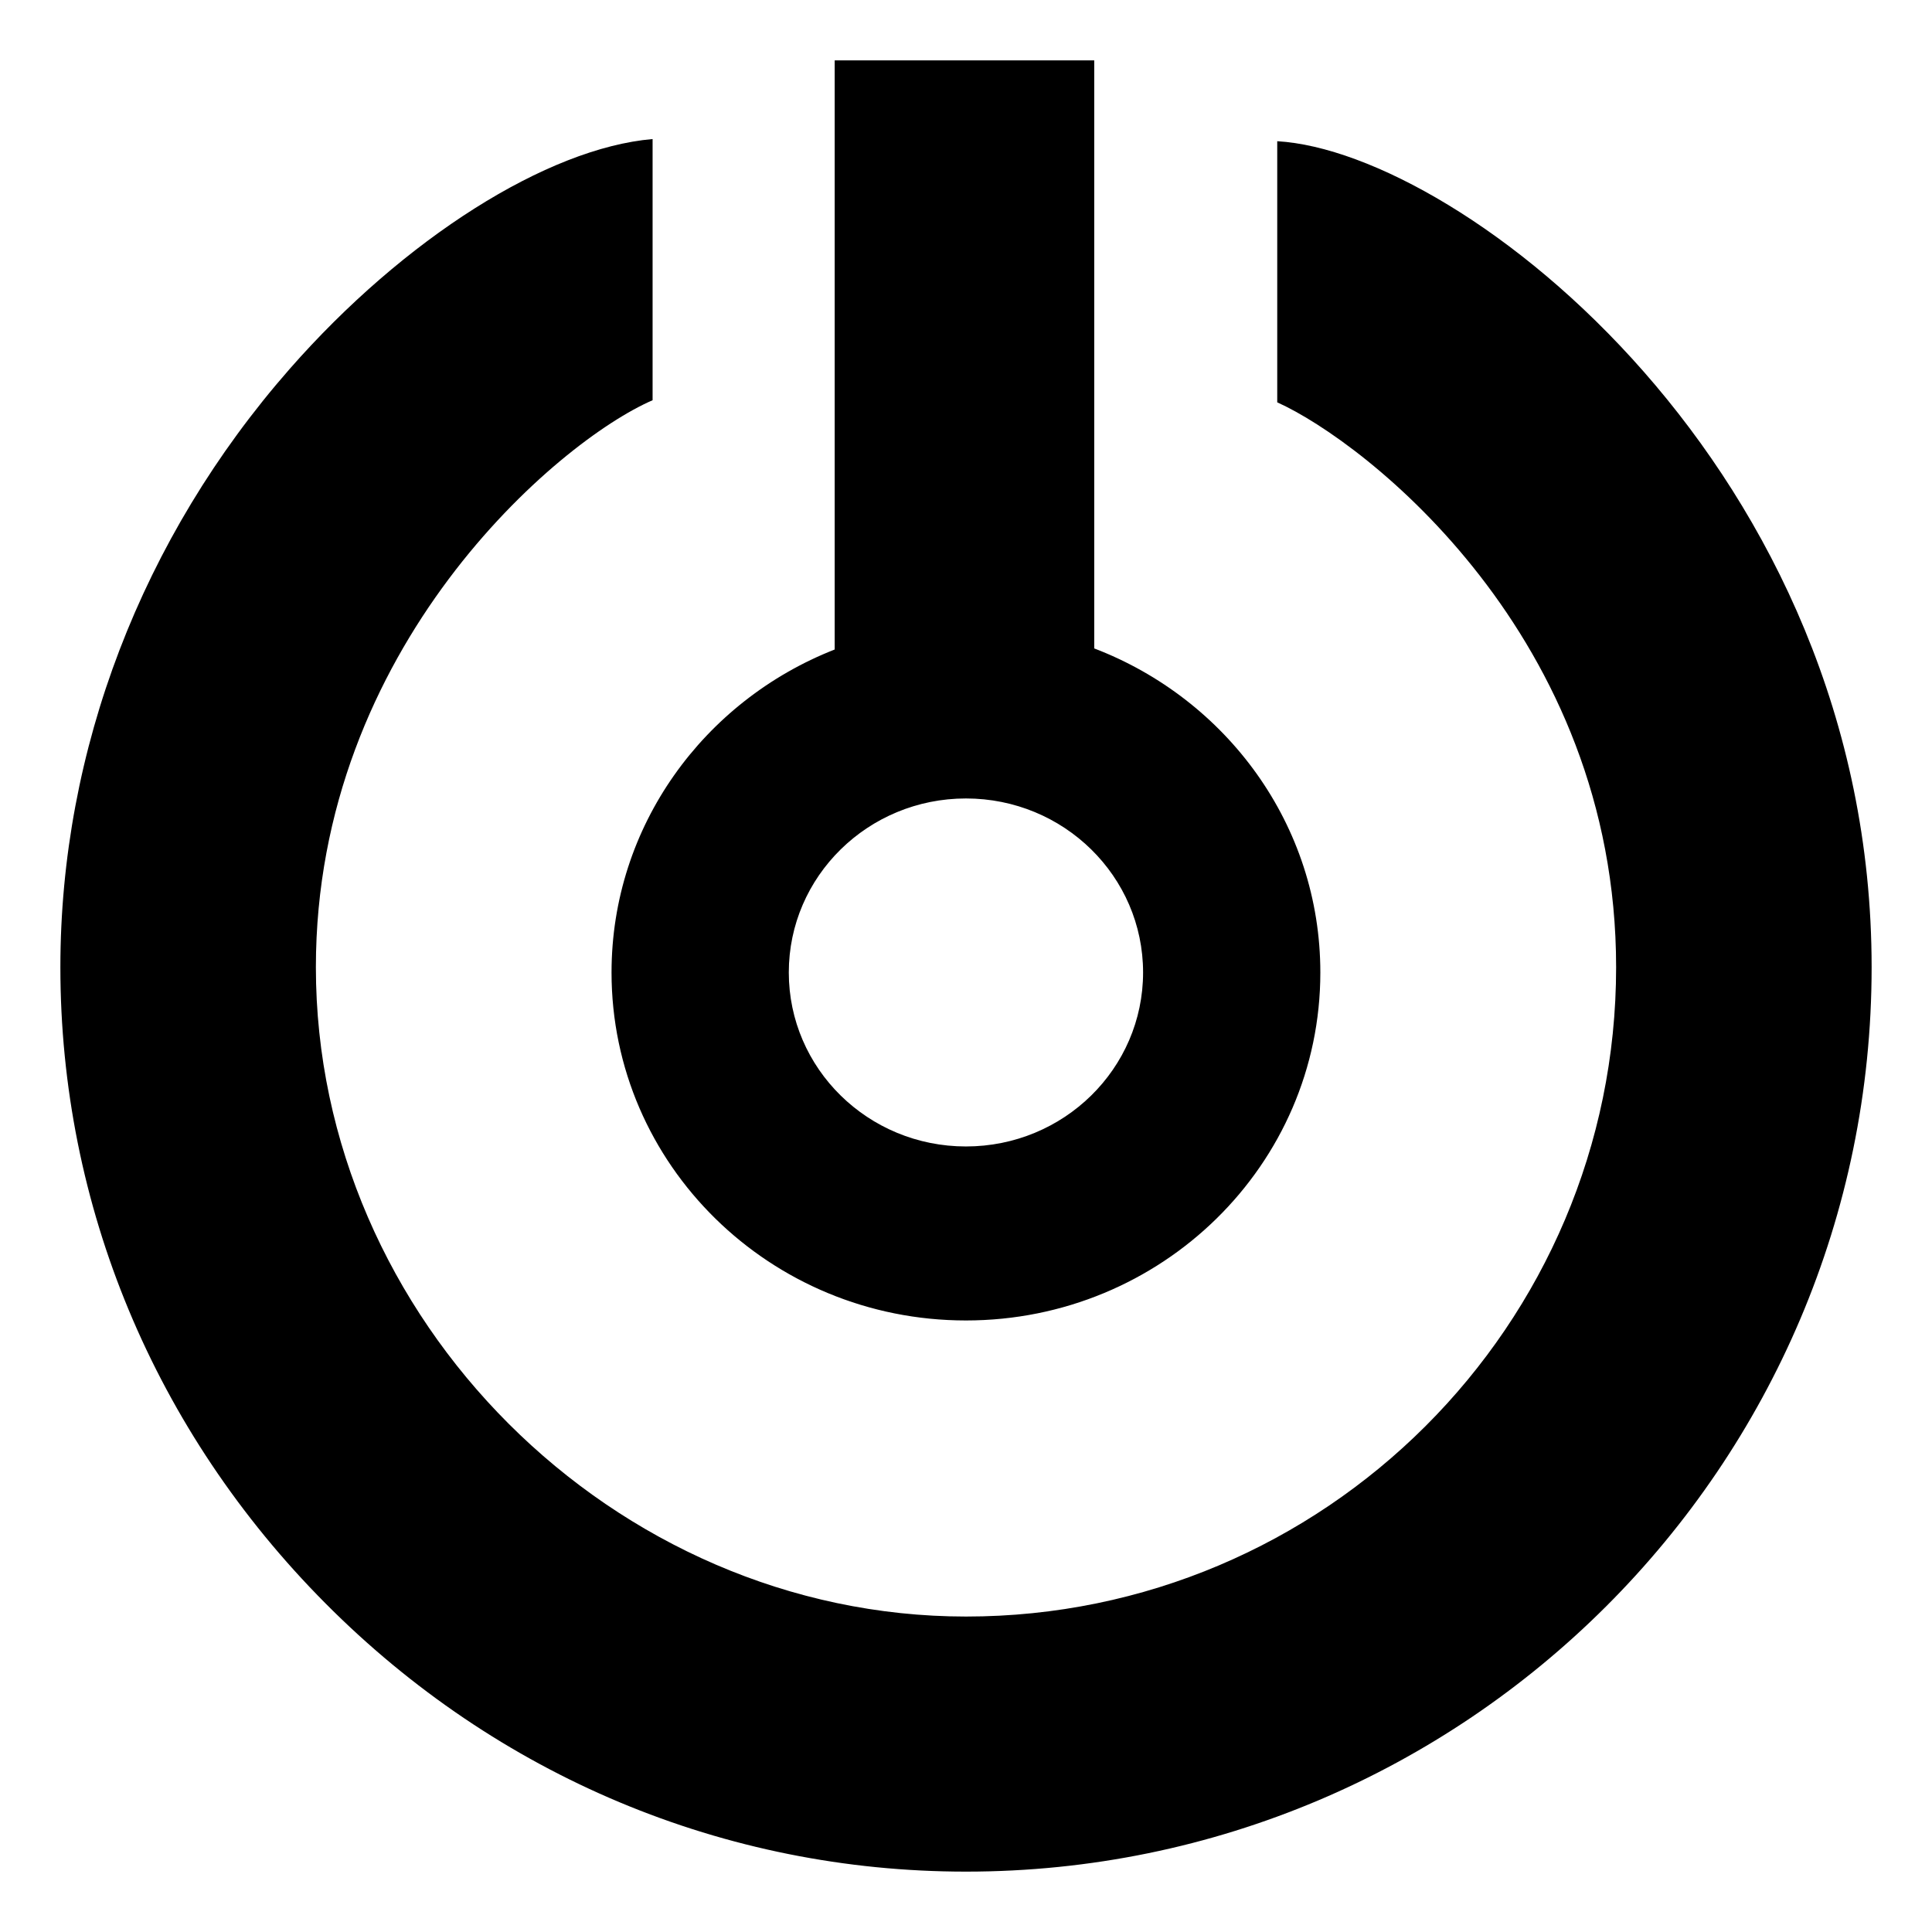 <svg width="32" height="32" viewBox="0 0 32 32" fill="none" xmlns="http://www.w3.org/2000/svg">
<path d="M21.155 2.341L21.156 2.339C24.215 2.517 31 7.779 31 16.02C31 24.28 24.271 31 16 31C12.005 31 8.237 29.421 5.388 26.554C2.558 23.707 1 19.966 1 16.02C1 12.424 2.348 8.906 4.796 6.113C6.697 3.945 9.068 2.453 10.809 2.303V6.629C9.238 7.309 5.232 10.718 5.232 16.021C5.232 21.85 10.163 26.775 16 26.775C21.937 26.775 26.768 21.951 26.768 16.021C26.768 10.539 22.614 7.32 21.155 6.664V2.341ZM18.124 10.74C20.314 11.578 21.869 13.662 21.869 16.108C21.869 19.291 19.241 21.871 15.999 21.871C12.757 21.871 10.129 19.291 10.129 16.108C10.129 13.681 11.66 11.607 13.825 10.758V1H18.124V10.74ZM15.999 18.989C17.62 18.989 18.933 17.699 18.933 16.107C18.933 14.515 17.62 13.225 15.999 13.225C14.379 13.225 13.065 14.515 13.065 16.107C13.065 17.699 14.378 18.989 15.999 18.989Z" fill="#000000"/>
</svg>
